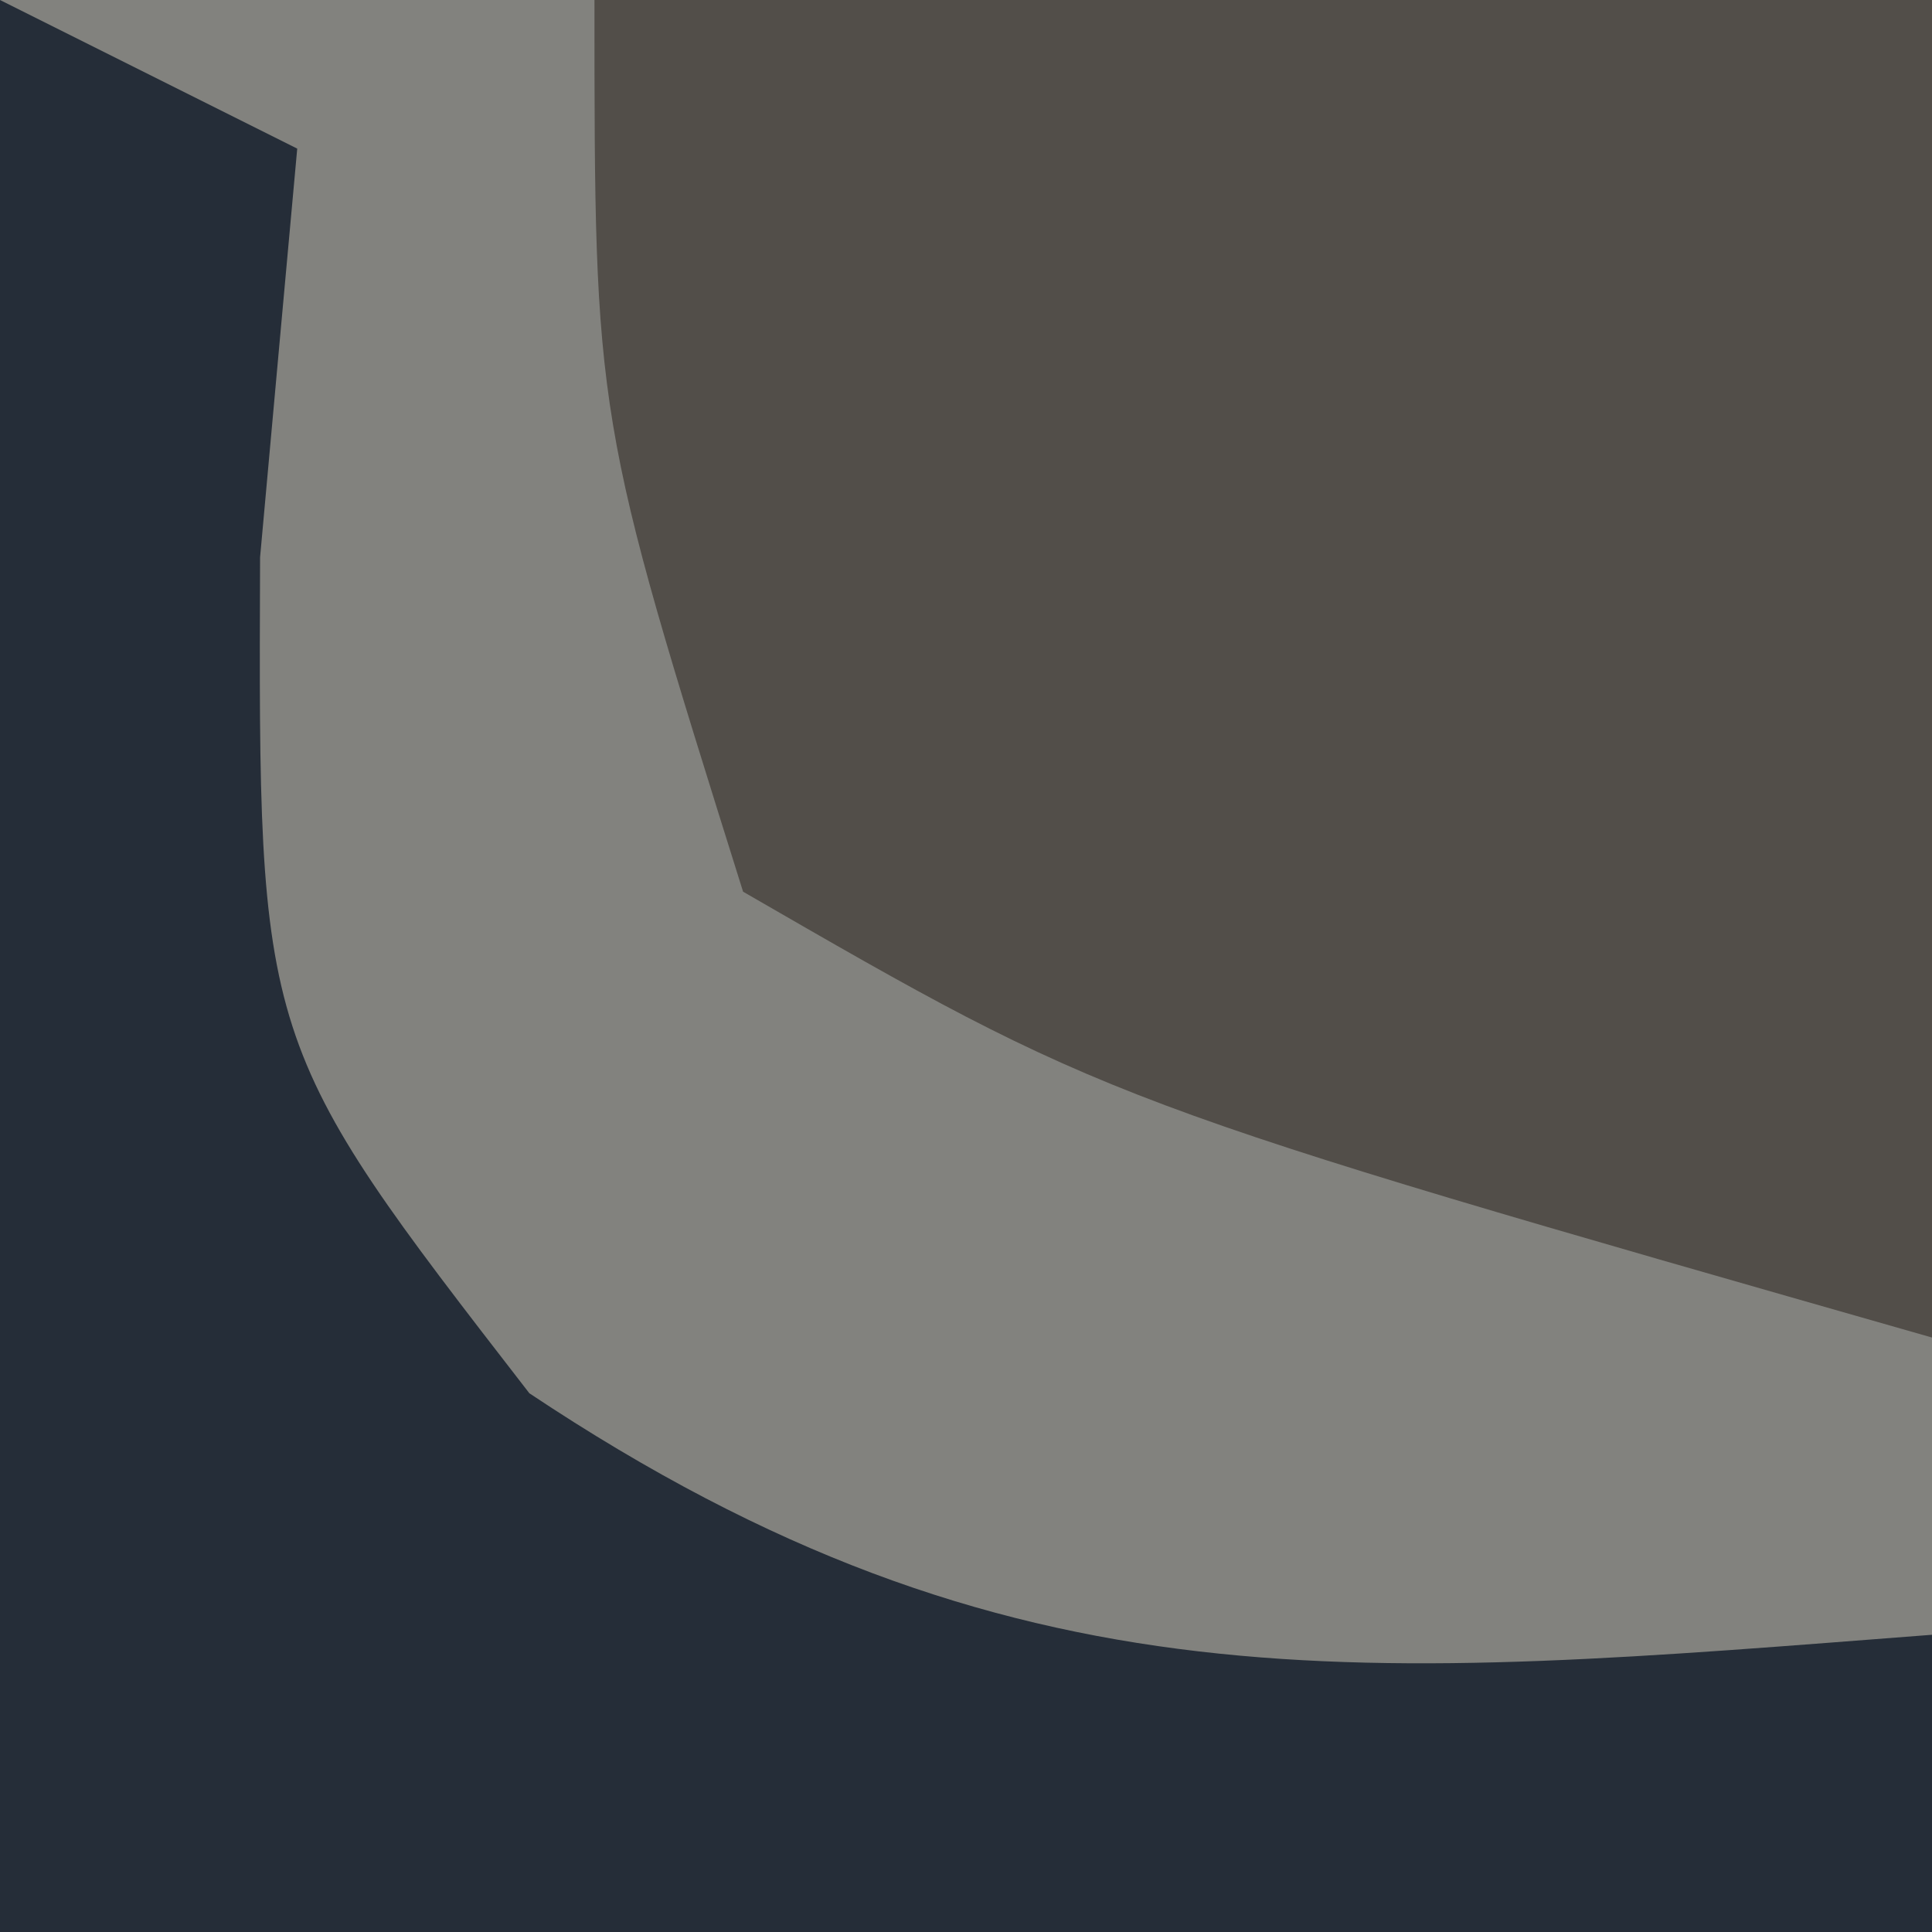 <svg xmlns="http://www.w3.org/2000/svg" width="13" height="13"><path d="M0 0 C4.29 0 8.58 0 13 0 C13 4.29 13 8.58 13 13 C8.71 13 4.42 13 0 13 C0 8.71 0 4.42 0 0 Z " fill="#82827E" transform="translate(0,0)"></path><path d="M0 0 C2.97 0 5.94 0 9 0 C9 2.97 9 5.94 9 9 C3.451 7.415 3.451 7.415 1 6 C0 2.812 0 2.812 0 0 Z " fill="#524E49" transform="translate(4,0)"></path><path d="M0 0 C0.99 0.495 0.99 0.495 2 1 C1.917 1.907 1.835 2.815 1.75 3.75 C1.738 7.019 1.738 7.019 3.562 9.375 C6.817 11.545 9.171 11.295 13 11 C13 11.66 13 12.32 13 13 C8.71 13 4.42 13 0 13 C0 8.71 0 4.42 0 0 Z " fill="#252D38" transform="translate(0,0)"></path></svg>